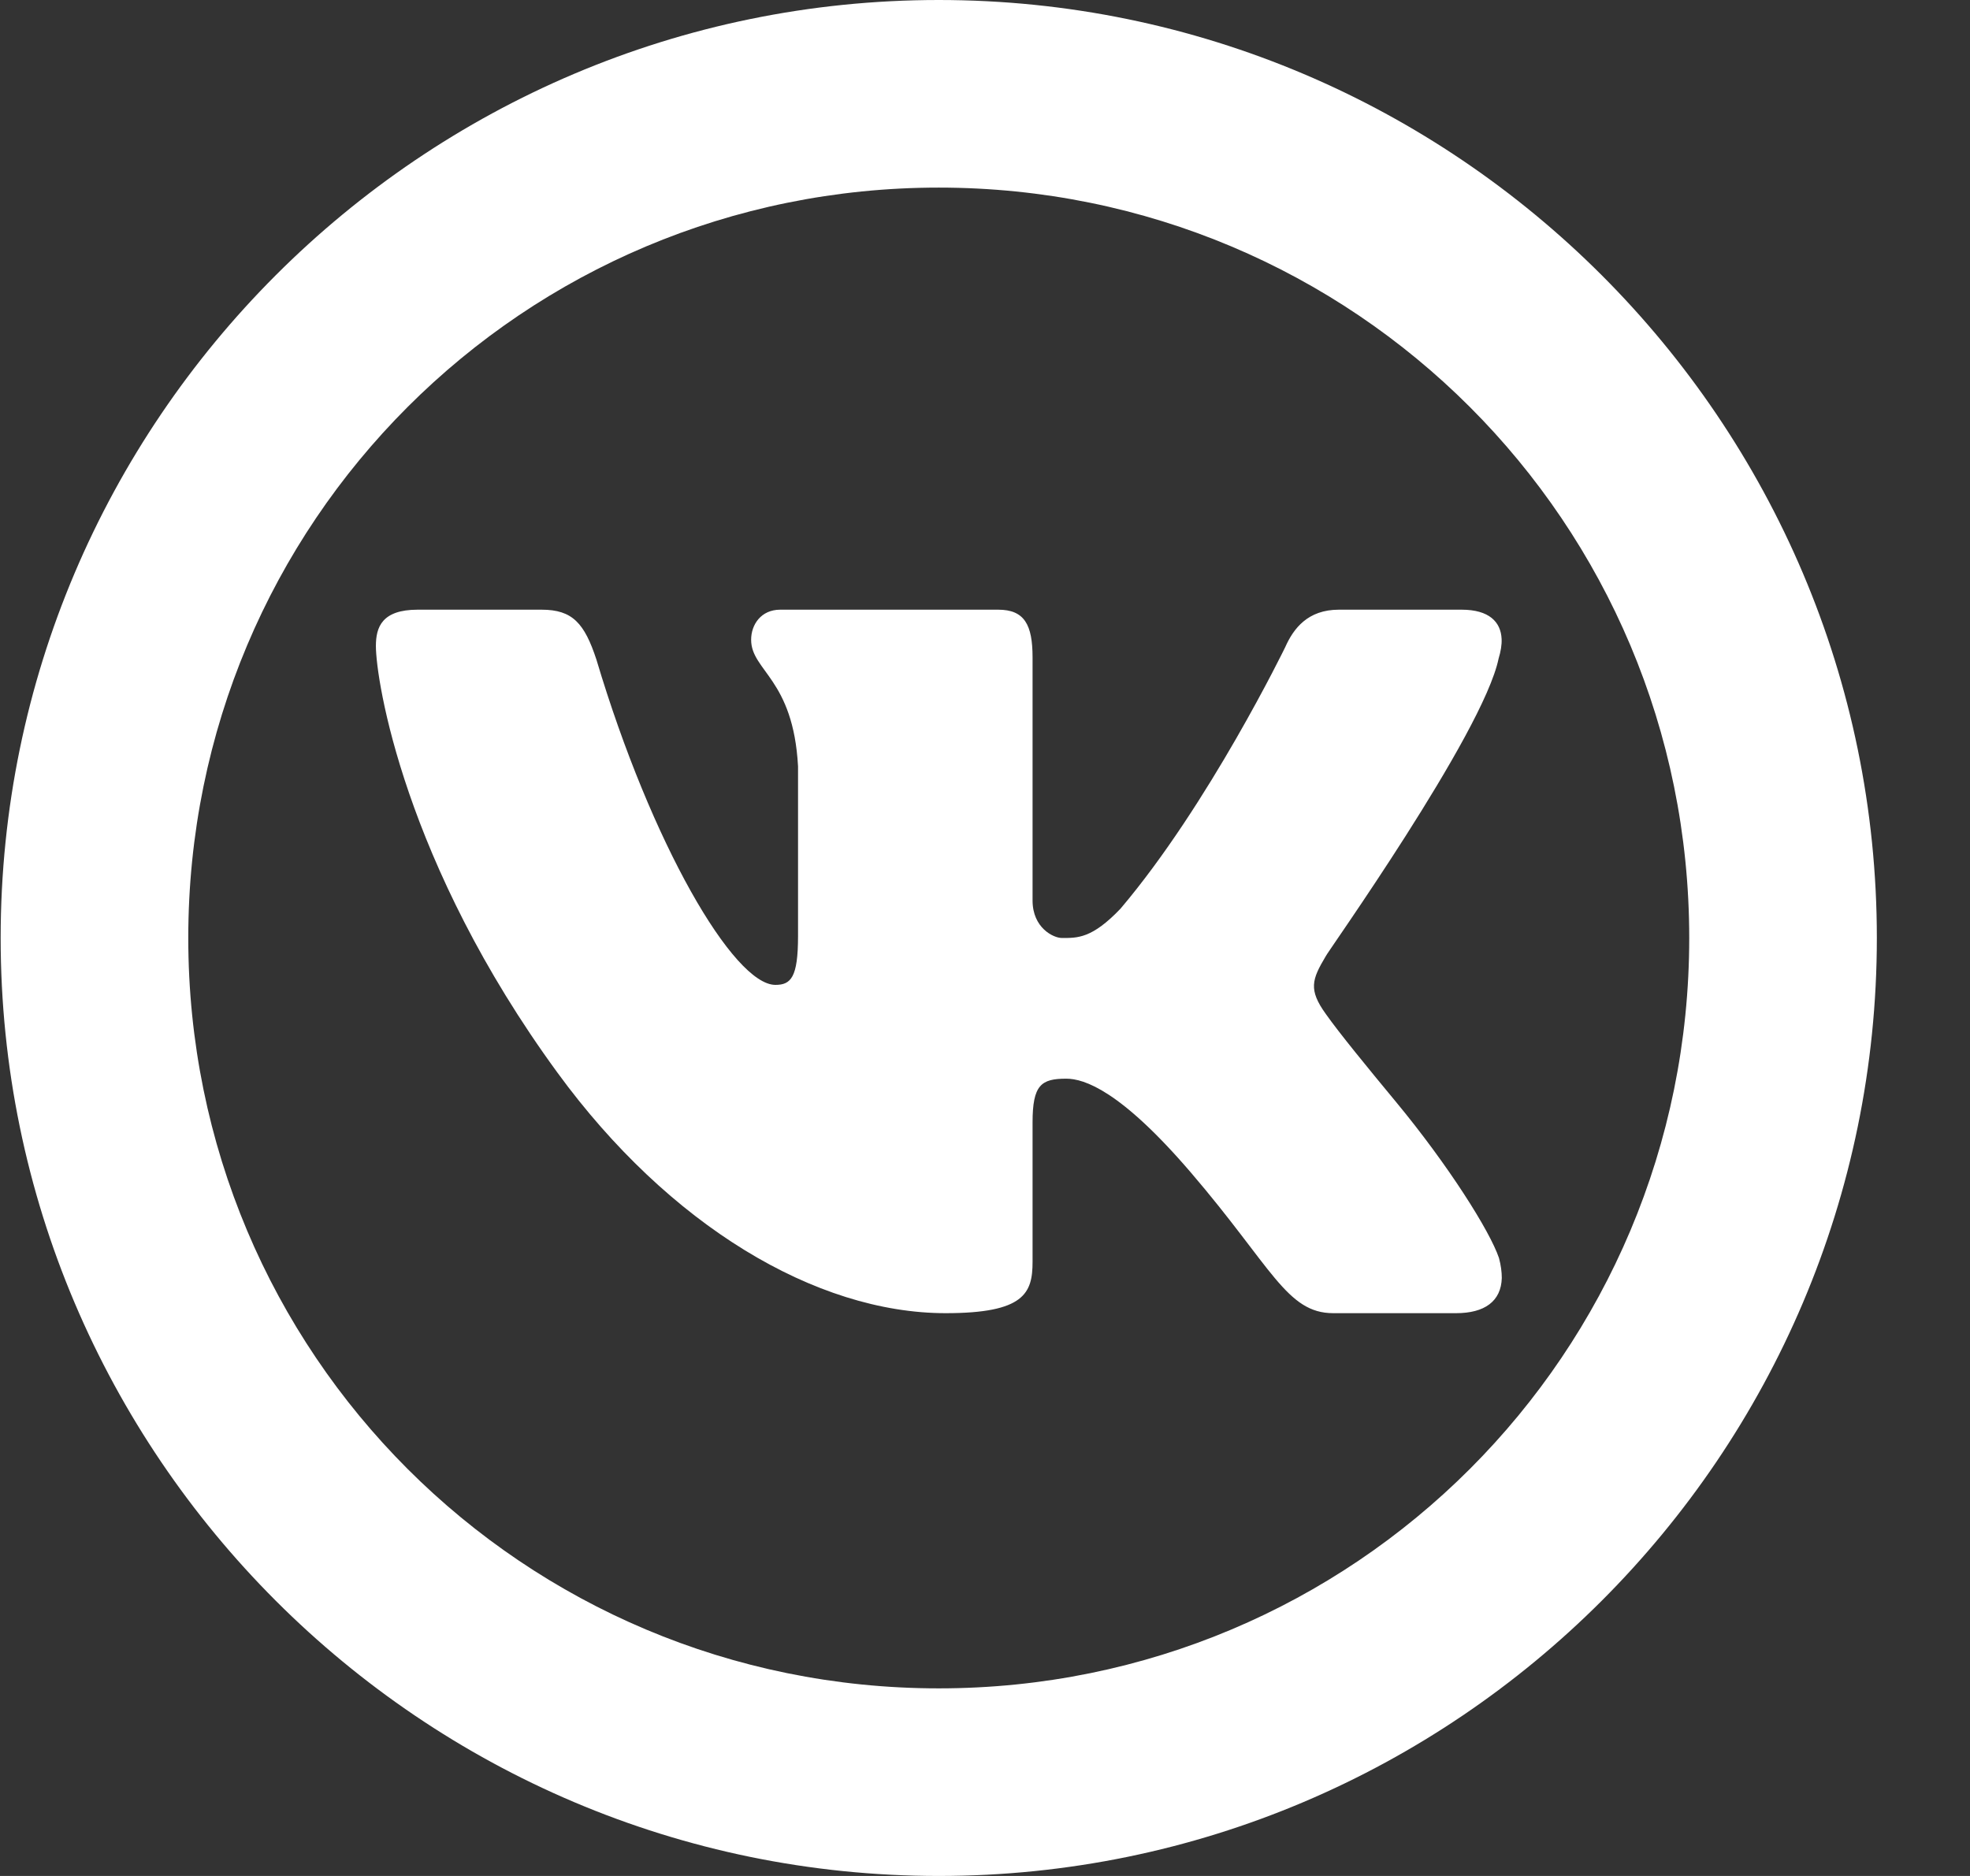 <svg width="21" height="20" viewBox="0 0 21 20" fill="none" xmlns="http://www.w3.org/2000/svg">
<rect x="0" y="0" width="21" height="20" fill="#333333" stroke="none"/>
<path d="M10.007 0C4.496 0 0.007 4.489 0.007 10C0.007 15.511 4.496 20 10.007 20C15.518 20 20.007 15.511 20.007 10C20.007 4.489 15.518 0 10.007 0ZM10.007 2C14.437 2 18.007 5.57 18.007 10C18.007 14.43 14.437 18 10.007 18C5.576 18 2.007 14.43 2.007 10C2.007 5.57 5.576 2 10.007 2ZM4.452 6.5C4.071 6.5 4.007 6.687 4.007 6.887C4.007 7.248 4.306 9.197 5.944 11.438C7.131 13.063 8.696 14 10.081 14C10.92 14 11.007 13.786 11.007 13.453V11.967C11.007 11.566 11.099 11.5 11.366 11.5C11.557 11.5 11.944 11.625 12.694 12.5C13.559 13.509 13.716 14 14.212 14H15.522C15.826 14 16.002 13.873 16.009 13.625C16.009 13.562 16 13.49 15.979 13.412C15.882 13.124 15.438 12.421 14.883 11.75C14.575 11.378 14.273 11.009 14.133 10.81C14.039 10.68 14.003 10.588 14.007 10.5C14.011 10.408 14.059 10.318 14.132 10.195C14.119 10.195 15.81 7.821 15.975 7.021C15.998 6.945 16.01 6.875 16.007 6.812C15.999 6.631 15.874 6.5 15.581 6.5H14.272C13.942 6.5 13.789 6.699 13.7 6.9C13.7 6.9 12.885 8.579 11.944 9.688C11.639 10.008 11.484 10 11.319 10C11.231 10 11.007 9.894 11.007 9.6V7.008C11.007 6.661 10.921 6.5 10.641 6.5H8.317C8.113 6.5 8.007 6.659 8.007 6.82C8.007 7.153 8.456 7.235 8.507 8.17V9.98C8.507 10.421 8.431 10.5 8.266 10.5C7.821 10.5 6.945 8.999 6.358 7.033C6.231 6.646 6.104 6.5 5.774 6.5H4.452Z" fill="white"/>
</svg>
